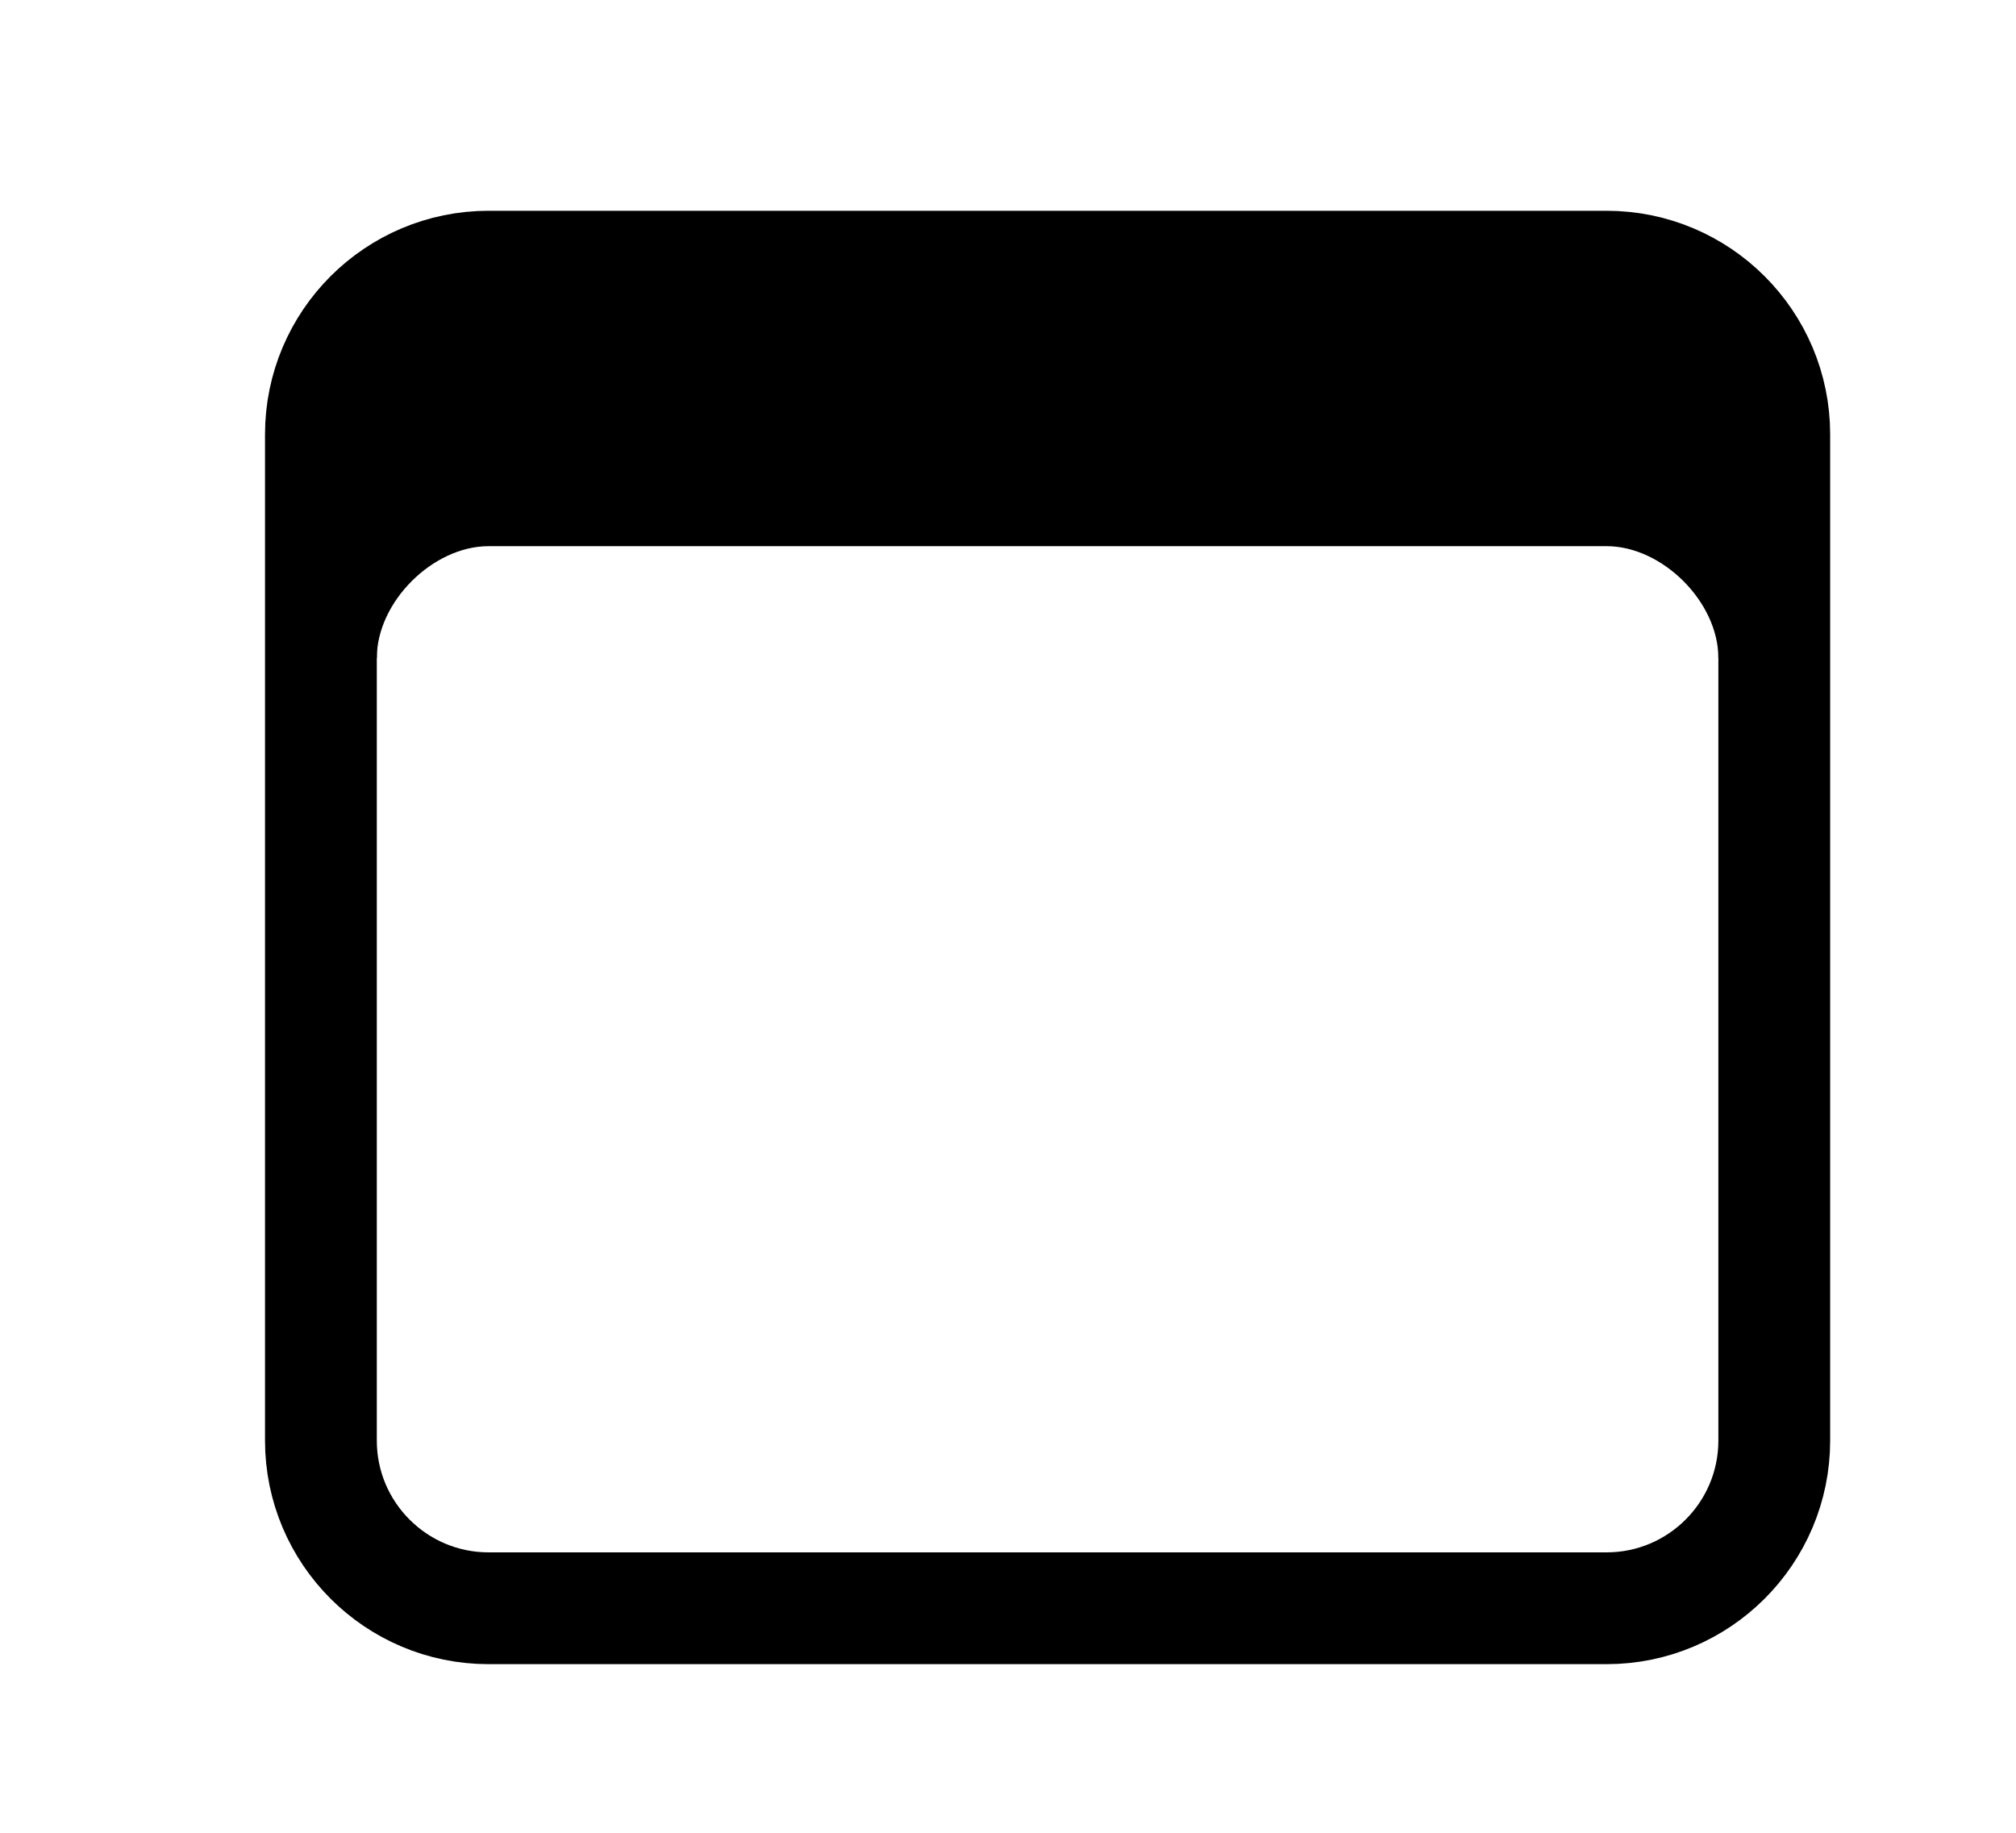 <svg width="11" height="10" viewBox="0 0 11 10" fill="none" xmlns="http://www.w3.org/2000/svg">
<g clip-path="url(#clip0_201_9400)">
<path d="M8.766 1.455H2.666C2.161 1.455 1.751 1.865 1.751 2.37V7.86C1.751 8.365 2.161 8.775 2.666 8.775H8.766C9.271 8.775 9.681 8.365 9.681 7.86V2.37C9.681 1.865 9.271 1.455 8.766 1.455Z" stroke="black" stroke-width="0.61" stroke-linejoin="round"/>
<path d="M8.419 1.455H3.013C2.317 1.455 1.751 2.03 1.751 2.736V3.59H2.056C2.056 3.285 2.361 2.98 2.666 2.98H8.766C9.071 2.98 9.376 3.285 9.376 3.59H9.681V2.736C9.681 2.03 9.115 1.455 8.419 1.455Z" fill="black"/>
</g>
<defs>
<clipPath id="clip0_201_9400">
<rect width="9.759" height="9.759" fill="white" transform="translate(0.836 0.235)"/>
</clipPath>
</defs>
</svg>
